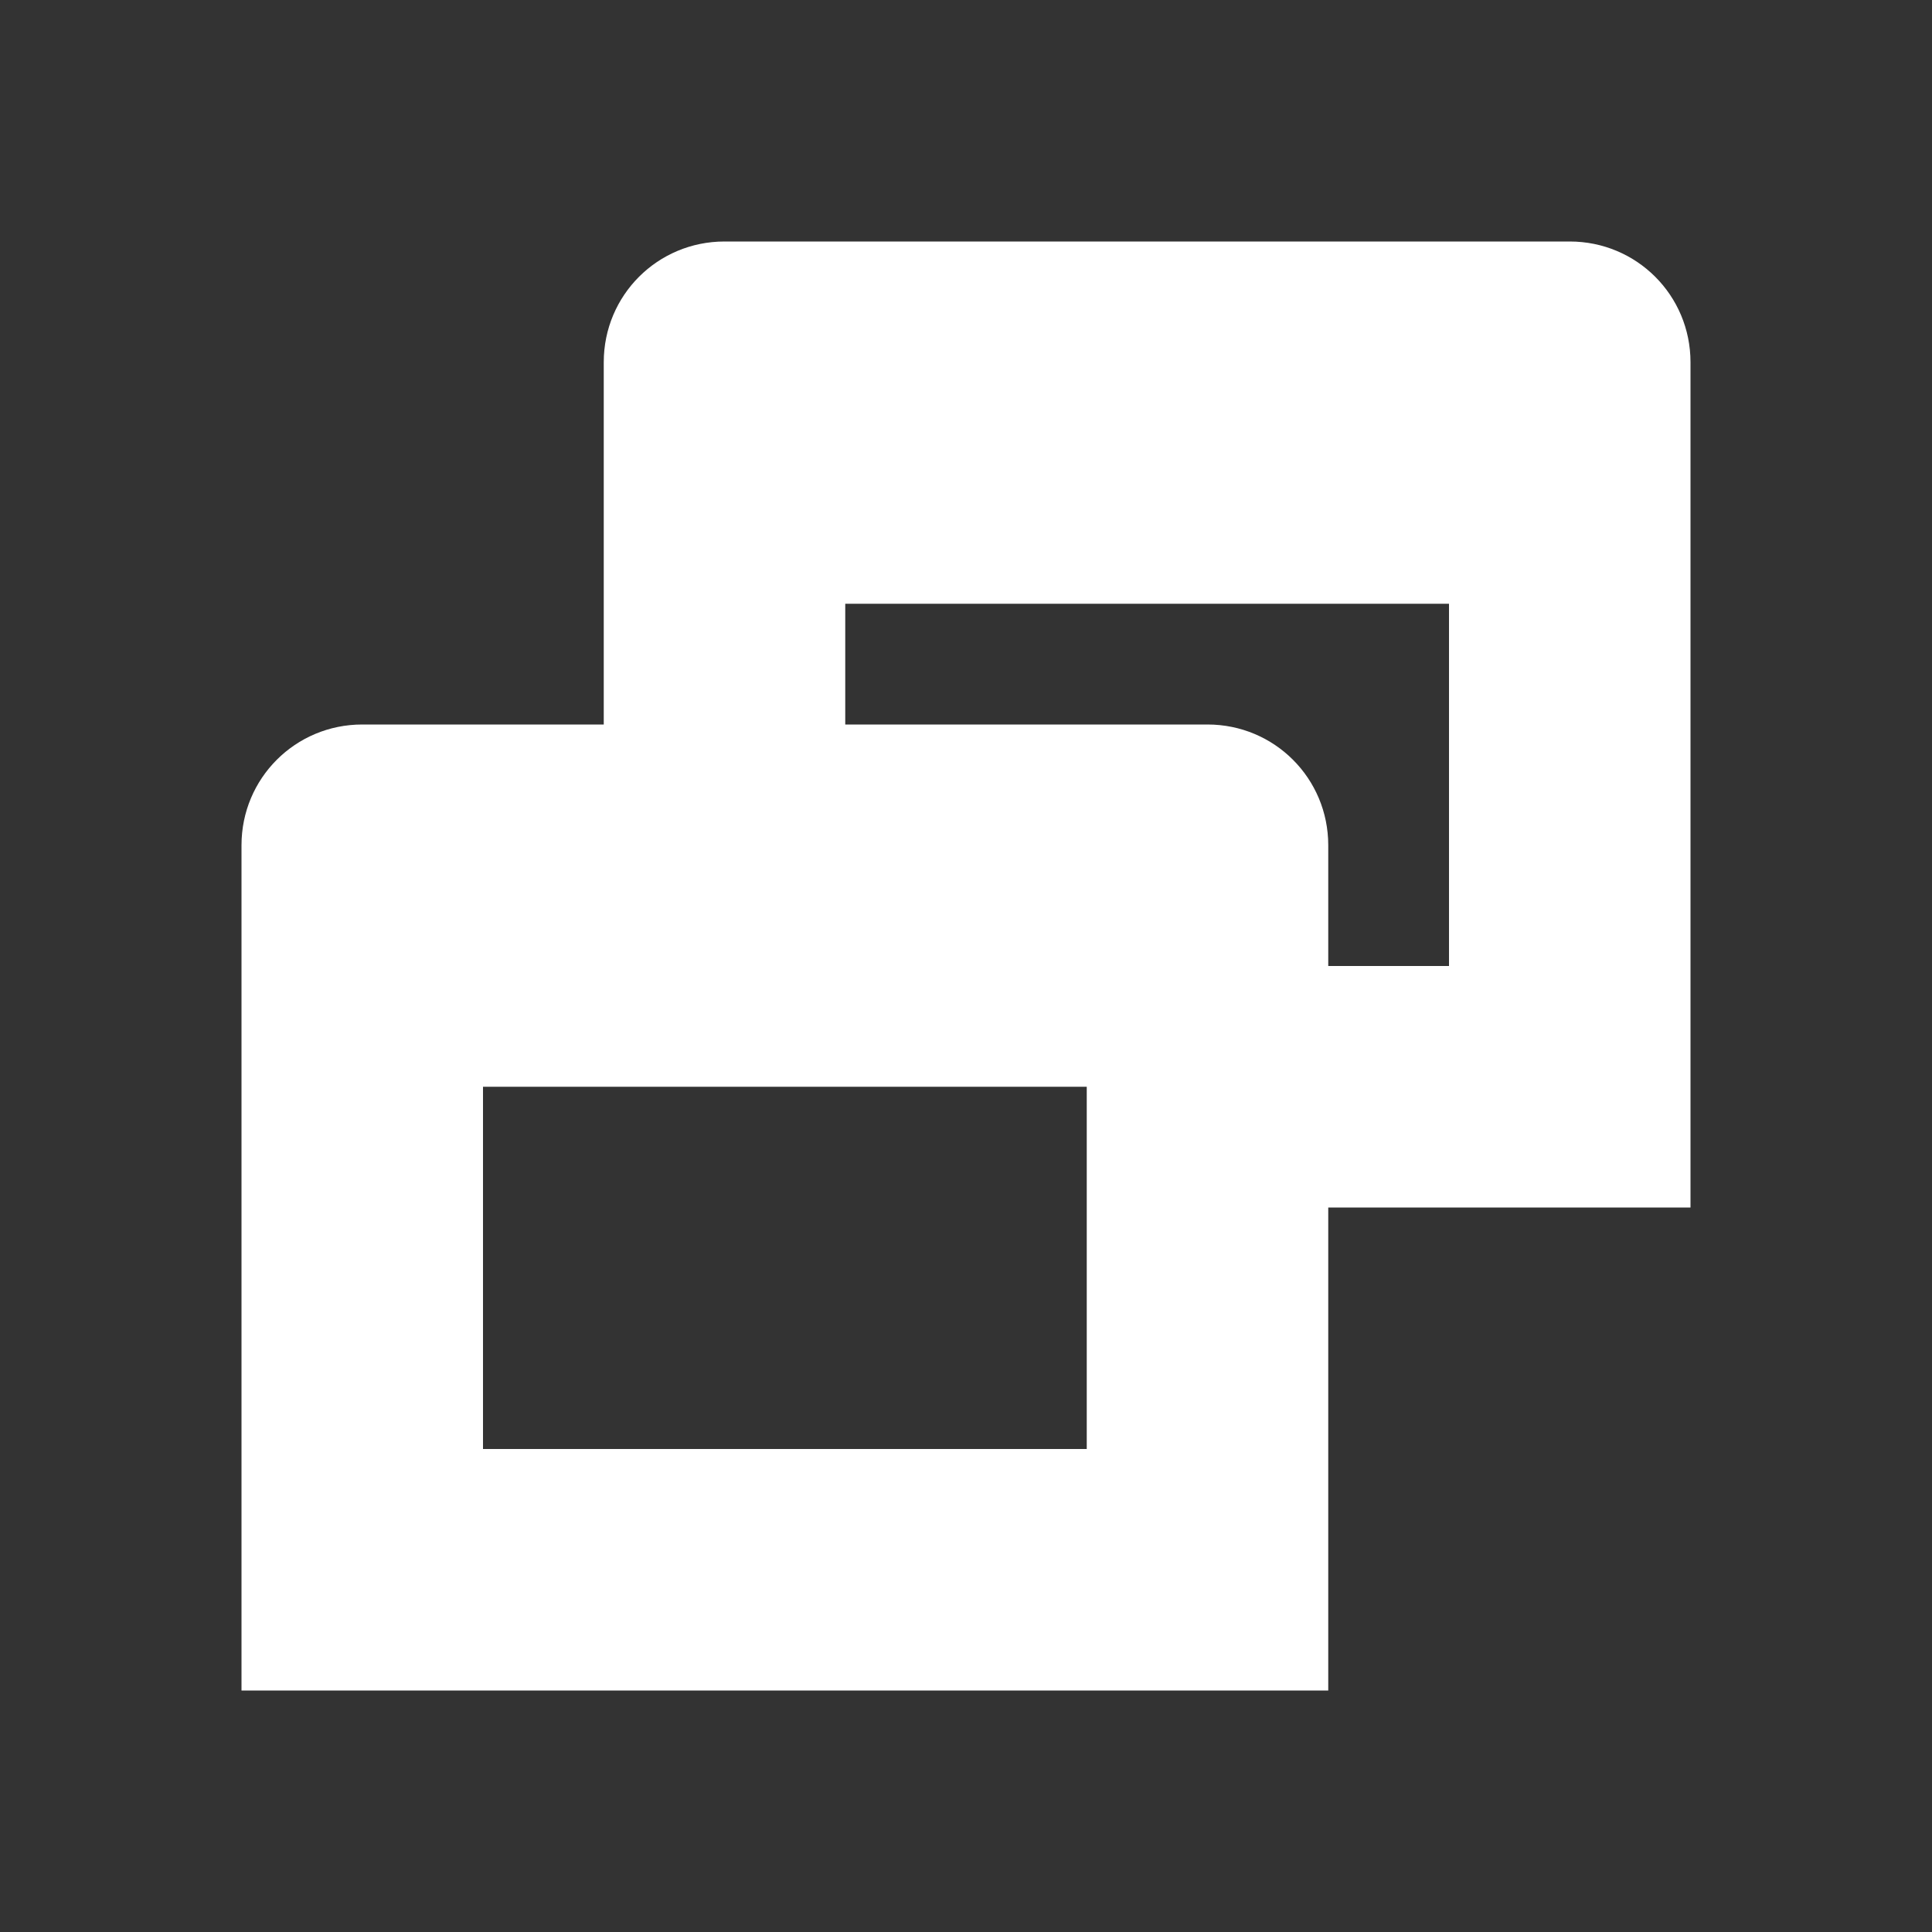 <?xml version="1.0" encoding="UTF-8" standalone="no"?>
<!-- Created with Inkscape (http://www.inkscape.org/) -->

<svg
   xmlns:dc="http://purl.org/dc/elements/1.1/"
   xmlns:cc="http://creativecommons.org/ns#"
   xmlns:rdf="http://www.w3.org/1999/02/22-rdf-syntax-ns#"
   xmlns:svg="http://www.w3.org/2000/svg"
   xmlns="http://www.w3.org/2000/svg"
   xmlns:sodipodi="http://sodipodi.sourceforge.net/DTD/sodipodi-0.dtd"
   xmlns:inkscape="http://www.inkscape.org/namespaces/inkscape"
   width="14"
   height="14"
   id="svg3704"
   version="1.1"
   inkscape:version="0.48.3.1 r9886"
   sodipodi:docname="test.svg">
  <rect width="100%" height="100%" fill="#333333" stroke="none"/>
  <defs
     id="defs3706" />
  <sodipodi:namedview
     id="base"
     pagecolor="#555753"
     bordercolor="#666666"
     borderopacity="1.0"
     inkscape:pageopacity="1"
     inkscape:pageshadow="2"
     inkscape:zoom="90.306744"
     inkscape:cx="7.4073509"
     inkscape:cy="7.3719163"
     inkscape:document-units="px"
     inkscape:current-layer="layer1"
     showgrid="true"
     inkscape:window-width="1680"
     inkscape:window-height="1024"
     inkscape:window-x="0"
     inkscape:window-y="26"
     inkscape:window-maximized="1">
    <inkscape:grid
       type="xygrid"
       id="grid3712"
       empspacing="5"
       visible="true"
       enabled="true"
       snapvisiblegridlinesonly="true"
       spacingx="0.875px"
       spacingy="0.875px" />
  </sodipodi:namedview>
  <g
     inkscape:label="Layer 1"
     inkscape:groupmode="layer"
     id="layer1"
     transform="translate(0,-1038.362)">
    <path
       style="fill:#ffffff;fill-opacity:1;stroke:none"
       d="m 5.25,1040.112 c -0.485,0 -0.875,0.39 -0.875,0.875 l 0,2.625 -1.75,0 c -0.485,0 -0.875,0.39 -0.875,0.875 l 0,5.25 0,0.875 0.875,0 6.125,0 0.875,0 0,-0.875 0,-2.625 1.75,0 0.875,0 0,-0.875 0,-5.25 c 0,-0.485 -0.39,-0.875 -0.875,-0.875 l -6.125,0 z m 0.875,2.625 4.375,0 0,2.625 -0.875,0 0,-0.875 c 0,-0.485 -0.39,-0.875 -0.875,-0.875 l -2.625,0 0,-0.875 z m -2.625,3.5 0.875,0 3.5,0 0,0.875 0,1.75 -4.375,0 0,-2.625 z"
       id="rect5641"
       inkscape:connector-curvature="0" />
  </g>
</svg>

